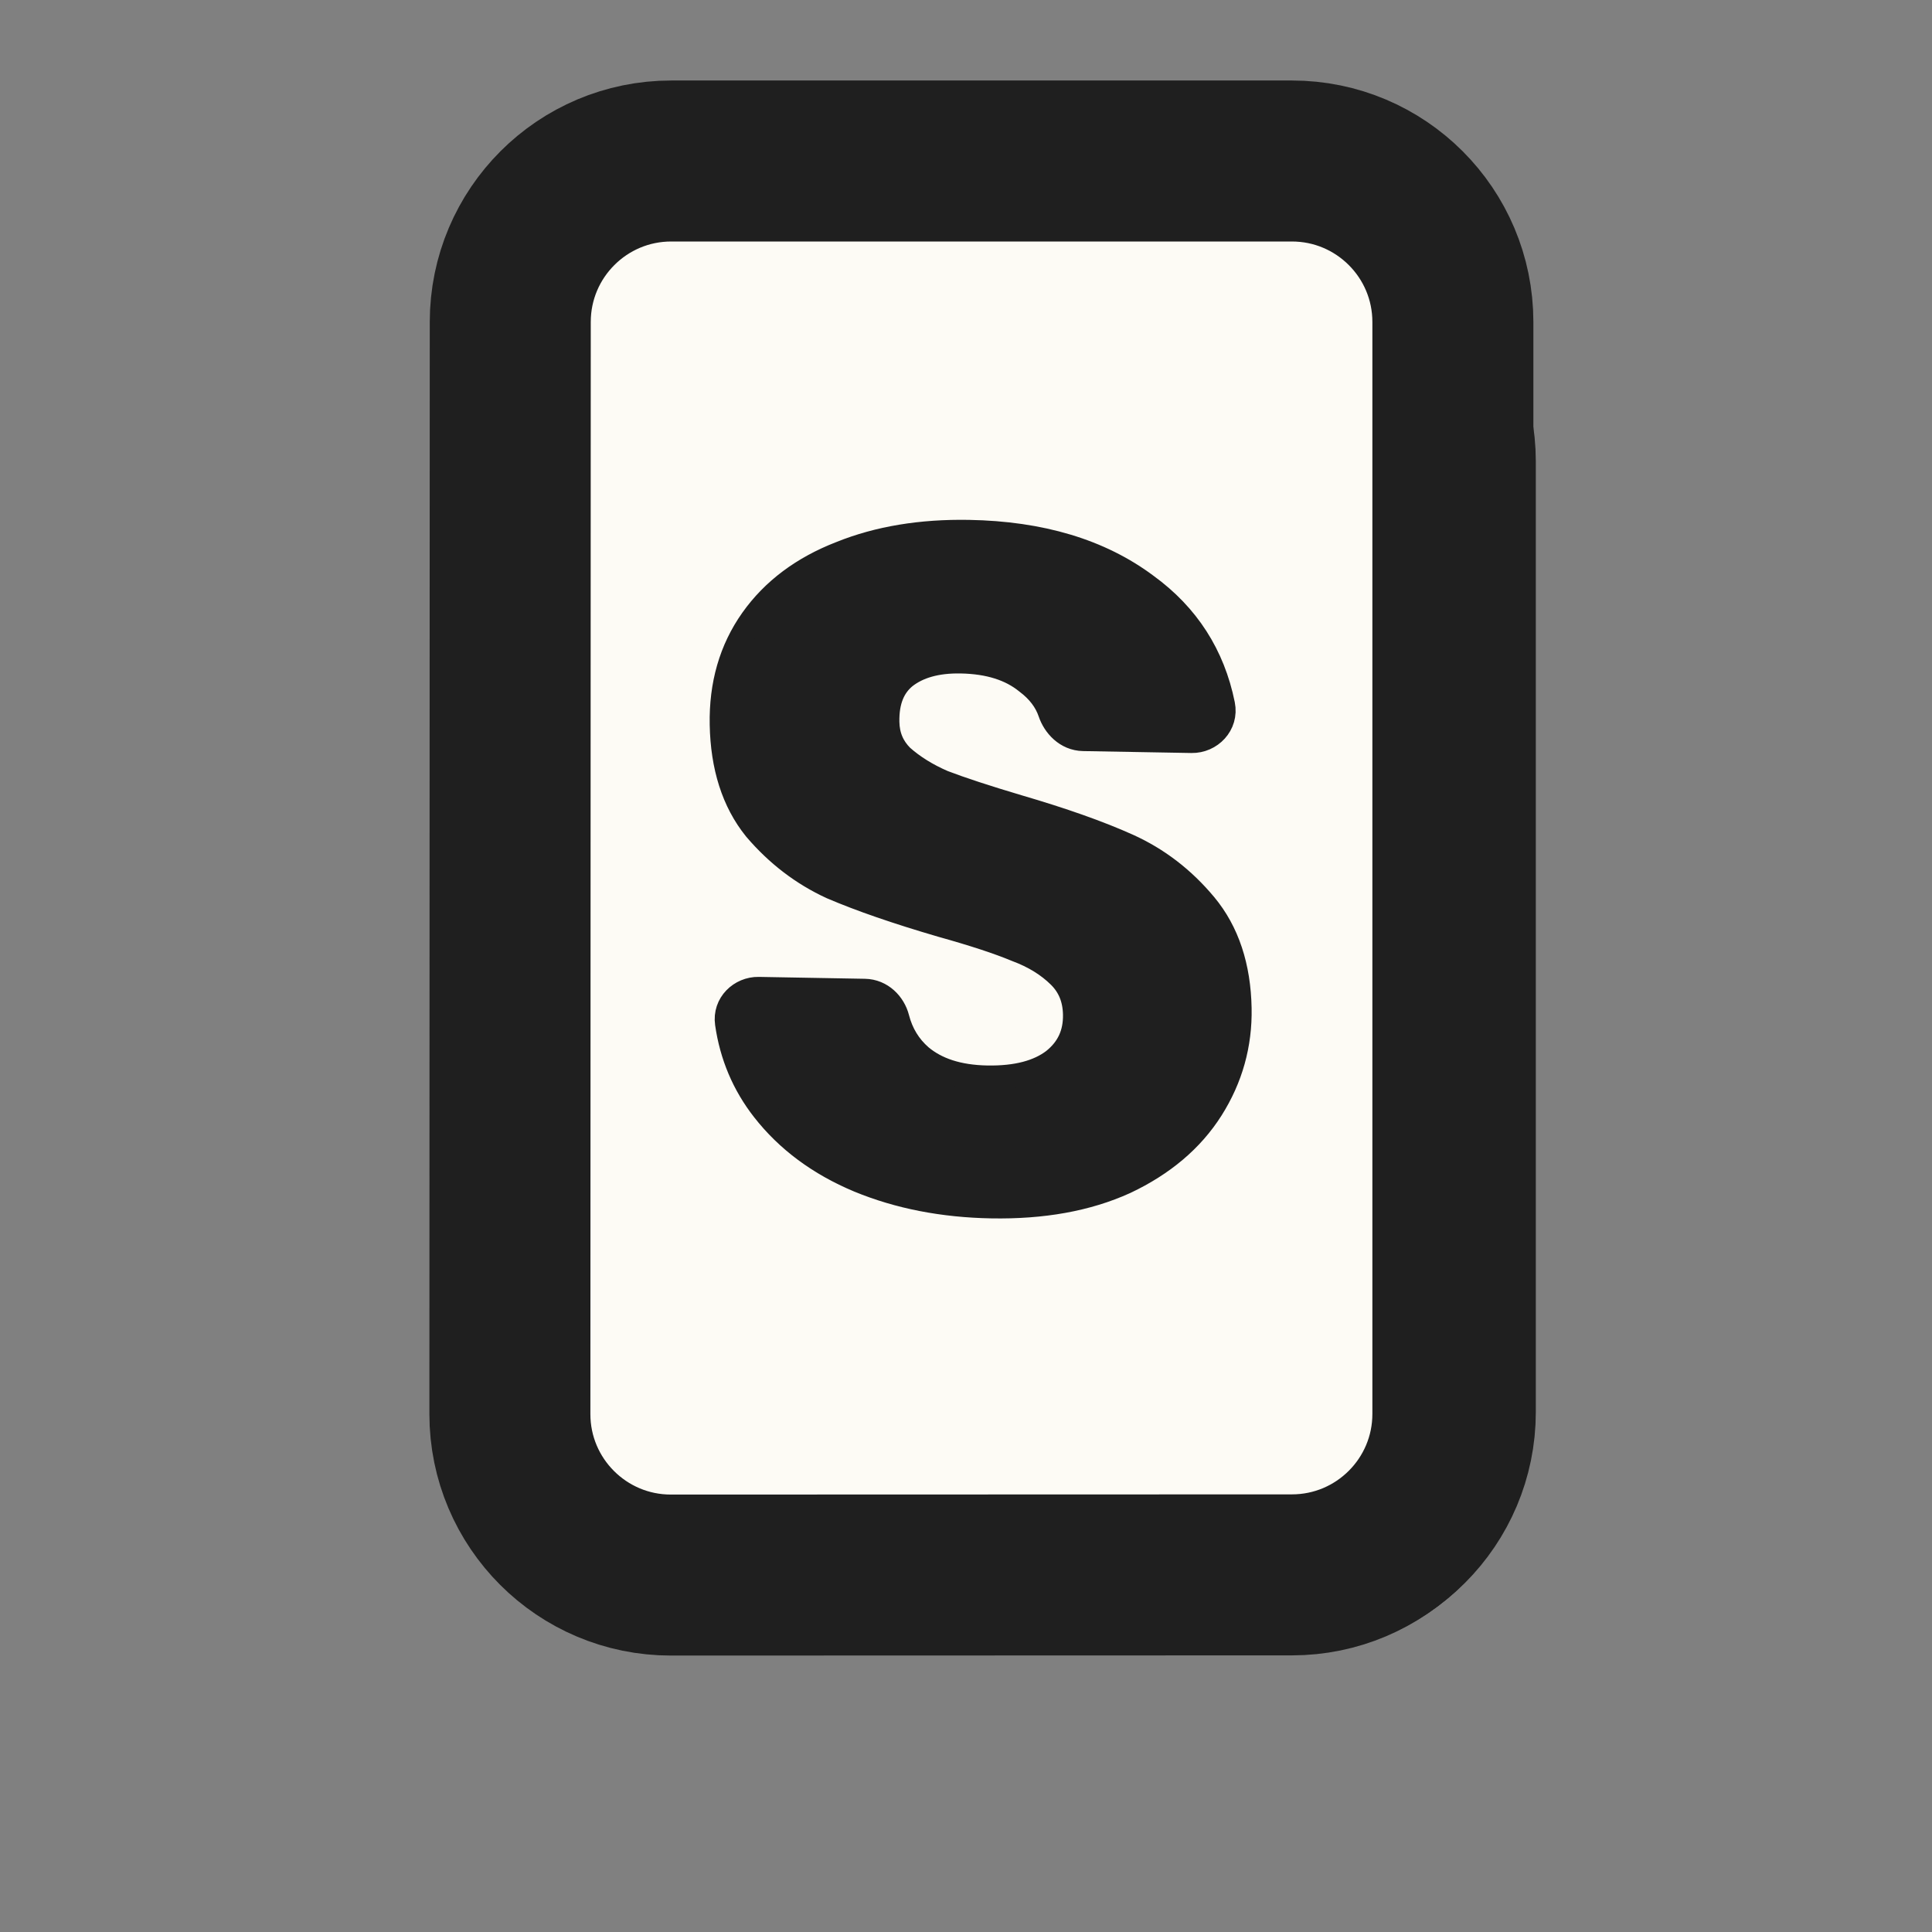 <svg width="144" height="144" viewBox="0 0 144 144" fill="none" xmlns="http://www.w3.org/2000/svg">
<rect x="0" y="0" width="144" height="144" fill="#808080" stroke="none"/>
<path d="M52.025 44.996L52.004 105.312C52.002 111.942 57.377 117.318 64.008 117.316L96.234 117.306C102.86 117.304 108.231 111.932 108.231 105.306V45C108.231 38.373 102.858 33 96.231 33H64.025C57.399 33 52.027 38.37 52.025 44.996Z" fill="#FDFBF5" stroke="#1F1F1F" stroke-width="12"/>
<path d="M45.24 34.394L45.216 105.25C45.213 111.881 50.589 117.256 57.219 117.254L96.475 117.243C103.101 117.241 108.471 111.869 108.471 105.243V34.398C108.471 27.771 103.099 22.398 96.471 22.398H57.24C50.614 22.398 45.242 27.769 45.24 34.394Z" fill="#FDFBF5" stroke="#1F1F1F" stroke-width="12"/>
<path d="M38.032 23.996L38.004 105.392C38.002 112.022 43.377 117.398 50.008 117.396L96.292 117.382C102.918 117.38 108.289 112.008 108.289 105.382L108.289 24C108.289 17.373 102.916 12 96.289 12L50.032 12C43.407 12 38.035 17.37 38.032 23.996Z" fill="#FDFBF5" stroke="#1F1F1F" stroke-width="12"/>
<path d="M64.005 87.977L64.01 87.979C66.989 89.207 70.29 89.846 73.902 89.911C77.71 89.979 81.039 89.389 83.861 88.104L83.861 88.104L83.873 88.099C86.672 86.776 88.828 84.968 90.289 82.658C91.737 80.366 92.44 77.857 92.388 75.15C92.329 72.058 91.492 69.461 89.806 67.437C88.195 65.503 86.279 64.03 84.062 63.031C81.923 62.068 79.191 61.104 75.879 60.135C73.478 59.421 71.621 58.81 70.297 58.303C69.078 57.775 68.054 57.135 67.213 56.388C66.51 55.686 66.155 54.847 66.135 53.819C66.105 52.222 66.582 51.15 67.452 50.437C68.43 49.676 69.786 49.263 71.614 49.296C73.734 49.334 75.338 49.869 76.511 50.819L76.524 50.829L76.537 50.839C77.423 51.505 77.983 52.264 78.271 53.114C78.597 54.073 79.464 55.058 80.739 55.081L88.814 55.225C90.219 55.25 91.454 54.019 91.15 52.511C90.406 48.826 88.495 45.857 85.444 43.641C81.985 41.052 77.553 39.744 72.219 39.649C68.657 39.586 65.465 40.108 62.659 41.241C59.845 42.332 57.63 43.975 56.062 46.189C54.486 48.415 53.741 51.034 53.797 54.004C53.857 57.131 54.666 59.748 56.3 61.773L56.308 61.783L56.316 61.792C57.922 63.675 59.809 65.121 61.972 66.118L61.983 66.122L61.994 66.127C64.126 67.042 66.853 67.982 70.163 68.95L70.163 68.95L70.174 68.953C72.579 69.624 74.428 70.233 75.737 70.779L75.753 70.785L75.77 70.792C77.073 71.276 78.128 71.933 78.957 72.751C79.71 73.493 80.105 74.424 80.128 75.608C80.155 77.045 79.632 78.164 78.531 79.046C77.419 79.892 75.803 80.355 73.57 80.315C71.408 80.276 69.788 79.722 68.618 78.739C67.756 77.986 67.177 77.04 66.876 75.874C66.607 74.83 65.705 73.875 64.452 73.853L56.543 73.712C55.199 73.688 53.982 74.819 54.193 76.287C54.537 78.681 55.442 80.825 56.906 82.703C58.689 84.991 61.066 86.745 64.005 87.977Z" fill="#1F1F1F" stroke="#1F1F1F" stroke-width="1.8"/>
<g clip-path="url(#clip0_146_3955)">
<path d="M8.4 86.28C6.453 86.28 4.693 85.947 3.12 85.28C1.573 84.613 0.347 83.653 -0.56 82.4C-1.467 81.147 -1.933 79.667 -1.96 77.96H4.04C4.12 79.107 4.52 80.013 5.24 80.68C5.987 81.347 7 81.68 8.28 81.68C9.587 81.68 10.613 81.373 11.36 80.76C12.107 80.12 12.48 79.293 12.48 78.28C12.48 77.453 12.227 76.773 11.72 76.24C11.213 75.707 10.573 75.293 9.8 75C9.053 74.68 8.013 74.333 6.68 73.96C4.867 73.427 3.387 72.907 2.24 72.4C1.12 71.867 0.147 71.08 -0.68 70.04C-1.48 68.973 -1.88 67.56 -1.88 65.8C-1.88 64.147 -1.467 62.707 -0.64 61.48C0.187 60.253 1.347 59.32 2.84 58.68C4.333 58.013 6.04 57.68 7.96 57.68C10.84 57.68 13.173 58.387 14.96 59.8C16.773 61.187 17.773 63.133 17.96 65.64H11.8C11.747 64.68 11.333 63.893 10.56 63.28C9.813 62.64 8.813 62.32 7.56 62.32C6.467 62.32 5.587 62.6 4.92 63.16C4.28 63.72 3.96 64.533 3.96 65.6C3.96 66.347 4.2 66.973 4.68 67.48C5.187 67.96 5.8 68.36 6.52 68.68C7.267 68.973 8.307 69.32 9.64 69.72C11.453 70.253 12.933 70.787 14.08 71.32C15.227 71.853 16.213 72.653 17.04 73.72C17.867 74.787 18.28 76.187 18.28 77.92C18.28 79.413 17.893 80.8 17.12 82.08C16.347 83.36 15.213 84.387 13.72 85.16C12.227 85.907 10.453 86.28 8.4 86.28ZM32.975 86.36C30.842 86.36 28.922 85.893 27.215 84.96C25.508 84 24.162 82.653 23.175 80.92C22.215 79.187 21.735 77.187 21.735 74.92C21.735 72.653 22.228 70.653 23.215 68.92C24.228 67.187 25.602 65.853 27.335 64.92C29.068 63.96 31.002 63.48 33.135 63.48C35.268 63.48 37.202 63.96 38.935 64.92C40.668 65.853 42.028 67.187 43.015 68.92C44.028 70.653 44.535 72.653 44.535 74.92C44.535 77.187 44.015 79.187 42.975 80.92C41.962 82.653 40.575 84 38.815 84.96C37.082 85.893 35.135 86.36 32.975 86.36ZM32.975 81.48C33.988 81.48 34.935 81.24 35.815 80.76C36.722 80.253 37.442 79.507 37.975 78.52C38.508 77.533 38.775 76.333 38.775 74.92C38.775 72.813 38.215 71.2 37.095 70.08C36.002 68.933 34.655 68.36 33.055 68.36C31.455 68.36 30.108 68.933 29.015 70.08C27.948 71.2 27.415 72.813 27.415 74.92C27.415 77.027 27.935 78.653 28.975 79.8C30.042 80.92 31.375 81.48 32.975 81.48ZM47.203 74.92C47.203 72.627 47.669 70.627 48.603 68.92C49.536 67.187 50.83 65.853 52.483 64.92C54.136 63.96 56.029 63.48 58.163 63.48C60.91 63.48 63.176 64.173 64.963 65.56C66.776 66.92 67.99 68.84 68.603 71.32H62.563C62.243 70.36 61.696 69.613 60.923 69.08C60.176 68.52 59.243 68.24 58.123 68.24C56.523 68.24 55.256 68.827 54.323 70C53.389 71.147 52.923 72.787 52.923 74.92C52.923 77.027 53.389 78.667 54.323 79.84C55.256 80.987 56.523 81.56 58.123 81.56C60.389 81.56 61.87 80.547 62.563 78.52H68.603C67.99 80.92 66.776 82.827 64.963 84.24C63.15 85.653 60.883 86.36 58.163 86.36C56.029 86.36 54.136 85.893 52.483 84.96C50.83 84 49.536 82.667 48.603 80.96C47.669 79.227 47.203 77.213 47.203 74.92ZM75.545 61.2C74.559 61.2 73.732 60.893 73.065 60.28C72.425 59.64 72.105 58.853 72.105 57.92C72.105 56.987 72.425 56.213 73.065 55.6C73.732 54.96 74.559 54.64 75.545 54.64C76.532 54.64 77.345 54.96 77.985 55.6C78.652 56.213 78.985 56.987 78.985 57.92C78.985 58.853 78.652 59.64 77.985 60.28C77.345 60.893 76.532 61.2 75.545 61.2ZM78.305 63.84V86H72.705V63.84H78.305ZM82.398 74.84C82.398 72.6 82.838 70.613 83.718 68.88C84.625 67.147 85.838 65.813 87.358 64.88C88.905 63.947 90.625 63.48 92.518 63.48C94.171 63.48 95.612 63.813 96.838 64.48C98.091 65.147 99.091 65.987 99.838 67V63.84H105.478V86H99.838V82.76C99.118 83.8 98.118 84.667 96.838 85.36C95.585 86.027 94.132 86.36 92.478 86.36C90.612 86.36 88.905 85.88 87.358 84.92C85.838 83.96 84.625 82.613 83.718 80.88C82.838 79.12 82.398 77.107 82.398 74.84ZM99.838 74.92C99.838 73.56 99.572 72.4 99.038 71.44C98.505 70.453 97.785 69.707 96.878 69.2C95.972 68.667 94.998 68.4 93.958 68.4C92.918 68.4 91.958 68.653 91.078 69.16C90.198 69.667 89.478 70.413 88.918 71.4C88.385 72.36 88.118 73.507 88.118 74.84C88.118 76.173 88.385 77.347 88.918 78.36C89.478 79.347 90.198 80.107 91.078 80.64C91.985 81.173 92.945 81.44 93.958 81.44C94.998 81.44 95.972 81.187 96.878 80.68C97.785 80.147 98.505 79.4 99.038 78.44C99.572 77.453 99.838 76.28 99.838 74.92ZM116.548 56.4V86H110.948V56.4H116.548ZM120.64 74.84C120.64 72.6 121.08 70.613 121.96 68.88C122.867 67.147 124.094 65.813 125.64 64.88C127.187 63.947 128.907 63.48 130.8 63.48C132.24 63.48 133.614 63.8 134.92 64.44C136.227 65.053 137.267 65.88 138.04 66.92V56.4H143.72V86H138.04V82.72C137.347 83.813 136.374 84.693 135.12 85.36C133.867 86.027 132.414 86.36 130.76 86.36C128.894 86.36 127.187 85.88 125.64 84.92C124.094 83.96 122.867 82.613 121.96 80.88C121.08 79.12 120.64 77.107 120.64 74.84ZM138.08 74.92C138.08 73.56 137.814 72.4 137.28 71.44C136.747 70.453 136.027 69.707 135.12 69.2C134.214 68.667 133.24 68.4 132.2 68.4C131.16 68.4 130.2 68.653 129.32 69.16C128.44 69.667 127.72 70.413 127.16 71.4C126.627 72.36 126.36 73.507 126.36 74.84C126.36 76.173 126.627 77.347 127.16 78.36C127.72 79.347 128.44 80.107 129.32 80.64C130.227 81.173 131.187 81.44 132.2 81.44C133.24 81.44 134.214 81.187 135.12 80.68C136.027 80.147 136.747 79.4 137.28 78.44C137.814 77.453 138.08 76.28 138.08 74.92ZM169.79 74.44C169.79 75.24 169.736 75.96 169.63 76.6H153.43C153.563 78.2 154.123 79.453 155.11 80.36C156.096 81.267 157.31 81.72 158.75 81.72C160.83 81.72 162.31 80.827 163.19 79.04H169.23C168.59 81.173 167.363 82.933 165.55 84.32C163.736 85.68 161.51 86.36 158.87 86.36C156.736 86.36 154.816 85.893 153.11 84.96C151.43 84 150.11 82.653 149.15 80.92C148.216 79.187 147.75 77.187 147.75 74.92C147.75 72.627 148.216 70.613 149.15 68.88C150.083 67.147 151.39 65.813 153.07 64.88C154.75 63.947 156.683 63.48 158.87 63.48C160.976 63.48 162.856 63.933 164.51 64.84C166.19 65.747 167.483 67.04 168.39 68.72C169.323 70.373 169.79 72.28 169.79 74.44ZM163.99 72.84C163.963 71.4 163.443 70.253 162.43 69.4C161.416 68.52 160.176 68.08 158.71 68.08C157.323 68.08 156.15 68.507 155.19 69.36C154.256 70.187 153.683 71.347 153.47 72.84H163.99ZM172.437 74.92C172.437 72.627 172.904 70.627 173.837 68.92C174.771 67.187 176.064 65.853 177.717 64.92C179.371 63.96 181.264 63.48 183.397 63.48C186.144 63.48 188.411 64.173 190.197 65.56C192.011 66.92 193.224 68.84 193.837 71.32H187.797C187.477 70.36 186.931 69.613 186.157 69.08C185.411 68.52 184.477 68.24 183.357 68.24C181.757 68.24 180.491 68.827 179.557 70C178.624 71.147 178.157 72.787 178.157 74.92C178.157 77.027 178.624 78.667 179.557 79.84C180.491 80.987 181.757 81.56 183.357 81.56C185.624 81.56 187.104 80.547 187.797 78.52H193.837C193.224 80.92 192.011 82.827 190.197 84.24C188.384 85.653 186.117 86.36 183.397 86.36C181.264 86.36 179.371 85.893 177.717 84.96C176.064 84 174.771 82.667 173.837 80.96C172.904 79.227 172.437 77.213 172.437 74.92ZM211.06 86L203.54 76.56V86H197.94V56.4H203.54V73.24L210.98 63.84H218.26L208.5 74.96L218.34 86H211.06Z" fill="#1F1F1F"/>
</g>
<defs>
<clipPath id="clip0_146_3955">
<rect width="1" height="60" fill="white" transform="translate(107 42)"/>
</clipPath>
</defs>
</svg>
